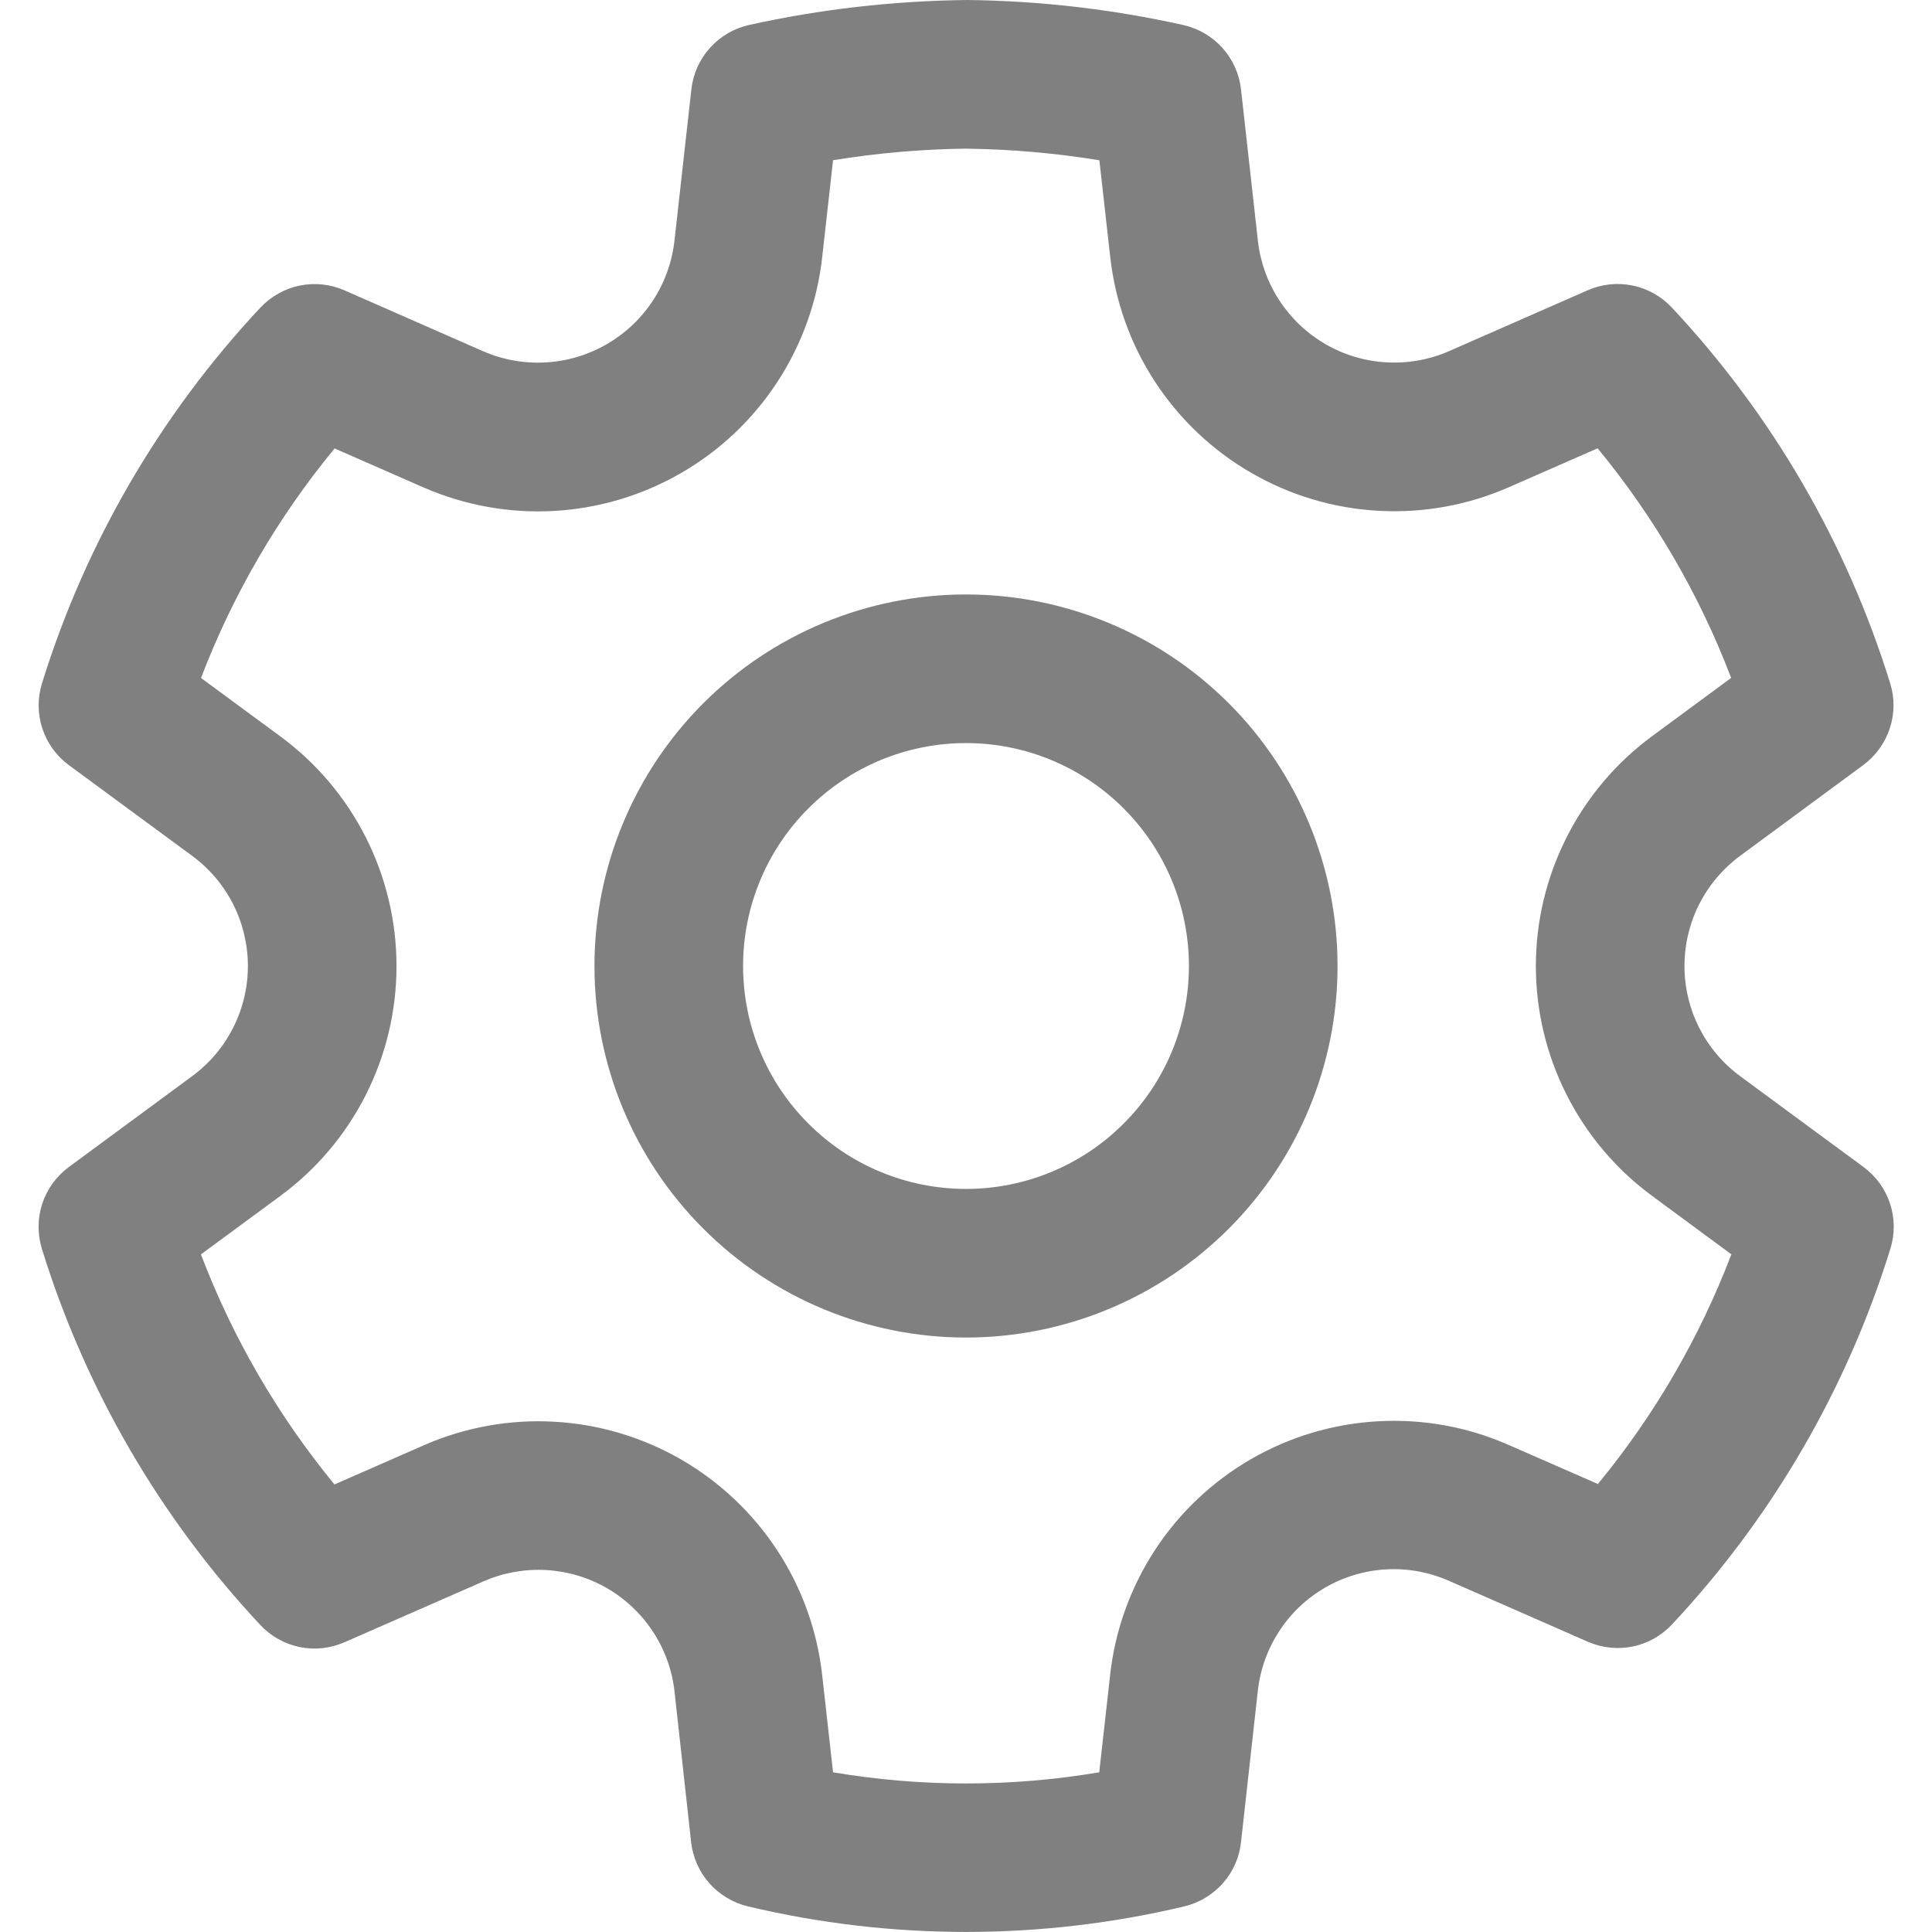<svg width="26" height="26" viewBox="0 0 26 26" fill="none" xmlns="http://www.w3.org/2000/svg">
<path d="M13.016 0C13.995 0.011 14.969 0.124 15.925 0.337C16.129 0.383 16.313 0.491 16.452 0.646C16.591 0.801 16.678 0.996 16.701 1.203L16.928 3.239C16.96 3.526 17.059 3.801 17.217 4.043C17.375 4.285 17.587 4.486 17.837 4.631C18.087 4.776 18.368 4.86 18.656 4.876C18.944 4.893 19.233 4.842 19.497 4.727L21.365 3.907C21.555 3.823 21.766 3.801 21.969 3.842C22.172 3.884 22.357 3.987 22.499 4.139C23.848 5.58 24.853 7.309 25.437 9.195C25.499 9.393 25.497 9.605 25.432 9.802C25.367 9.999 25.243 10.171 25.076 10.295L23.42 11.516C23.187 11.687 22.998 11.911 22.867 12.168C22.737 12.426 22.669 12.711 22.669 13C22.669 13.289 22.737 13.574 22.867 13.832C22.998 14.089 23.187 14.313 23.42 14.484L25.077 15.704C25.245 15.827 25.37 15.999 25.435 16.197C25.5 16.394 25.502 16.607 25.44 16.805C24.855 18.691 23.85 20.42 22.501 21.861C22.36 22.012 22.176 22.116 21.973 22.158C21.771 22.199 21.56 22.177 21.371 22.095L19.495 21.272C19.23 21.156 18.942 21.104 18.654 21.12C18.365 21.136 18.085 21.22 17.835 21.364C17.584 21.509 17.372 21.71 17.214 21.953C17.057 22.195 16.958 22.47 16.927 22.757L16.701 24.792C16.679 24.997 16.593 25.19 16.457 25.344C16.32 25.498 16.139 25.607 15.939 25.655C14.007 26.114 11.995 26.114 10.064 25.655C9.864 25.607 9.683 25.498 9.546 25.344C9.41 25.19 9.324 24.997 9.301 24.792L9.077 22.76C9.045 22.474 8.945 22.199 8.787 21.958C8.629 21.717 8.416 21.516 8.167 21.372C7.917 21.228 7.637 21.145 7.349 21.129C7.061 21.113 6.774 21.165 6.509 21.28L4.635 22.101C4.445 22.184 4.234 22.207 4.032 22.165C3.829 22.123 3.644 22.019 3.503 21.868C2.153 20.425 1.148 18.694 0.564 16.807C0.503 16.608 0.504 16.395 0.569 16.198C0.634 16.001 0.759 15.829 0.927 15.705L2.584 14.484C2.817 14.313 3.007 14.09 3.137 13.832C3.268 13.574 3.336 13.289 3.336 13C3.336 12.711 3.268 12.426 3.137 12.168C3.007 11.91 2.817 11.687 2.584 11.516L0.927 10.297C0.76 10.174 0.635 10.002 0.57 9.804C0.505 9.607 0.504 9.394 0.565 9.196C1.15 7.31 2.155 5.581 3.504 4.14C3.646 3.989 3.831 3.885 4.034 3.843C4.237 3.802 4.448 3.824 4.637 3.908L6.504 4.728C6.769 4.843 7.058 4.894 7.347 4.877C7.636 4.861 7.916 4.776 8.167 4.631C8.417 4.486 8.63 4.285 8.788 4.043C8.946 3.801 9.045 3.525 9.077 3.237L9.304 1.203C9.327 0.995 9.414 0.8 9.554 0.645C9.693 0.489 9.878 0.381 10.081 0.336C11.037 0.124 12.015 0.012 13.016 0ZM13.016 2C12.411 2.007 11.808 2.059 11.211 2.156L11.065 3.459C10.999 4.058 10.792 4.633 10.463 5.138C10.133 5.643 9.689 6.064 9.167 6.365C8.644 6.667 8.059 6.842 7.457 6.876C6.854 6.91 6.253 6.801 5.7 6.56L4.503 6.035C3.74 6.96 3.133 8.004 2.705 9.124L3.769 9.907C4.255 10.264 4.65 10.73 4.922 11.267C5.194 11.805 5.336 12.399 5.336 13.002C5.336 13.605 5.194 14.199 4.922 14.737C4.65 15.274 4.255 15.74 3.769 16.097L2.704 16.881C3.131 18.004 3.739 19.049 4.501 19.977L5.708 19.448C6.259 19.207 6.859 19.099 7.46 19.133C8.061 19.166 8.645 19.341 9.166 19.641C9.687 19.942 10.13 20.361 10.46 20.864C10.79 21.367 10.997 21.941 11.064 22.539L11.211 23.851C12.396 24.051 13.608 24.051 14.793 23.851L14.94 22.539C15.006 21.94 15.213 21.366 15.542 20.861C15.871 20.357 16.314 19.938 16.836 19.636C17.357 19.335 17.942 19.16 18.544 19.127C19.145 19.093 19.746 19.201 20.297 19.443L21.504 19.971C22.266 19.045 22.873 18.001 23.3 16.88L22.236 16.096C21.75 15.739 21.356 15.273 21.084 14.735C20.811 14.197 20.669 13.603 20.669 13.001C20.669 12.398 20.811 11.804 21.084 11.266C21.356 10.728 21.75 10.262 22.236 9.905L23.297 9.123C22.87 8.002 22.263 6.959 21.5 6.033L20.305 6.557C19.753 6.799 19.152 6.908 18.55 6.874C17.948 6.841 17.362 6.666 16.84 6.364C16.318 6.063 15.874 5.643 15.544 5.138C15.214 4.633 15.008 4.058 14.941 3.459L14.795 2.157C14.207 2.061 13.613 2.009 13.017 2.001L13.016 2ZM13 8C14.326 8 15.598 8.527 16.536 9.464C17.473 10.402 18 11.674 18 13C18 14.326 17.473 15.598 16.536 16.535C15.598 17.473 14.326 18 13 18C11.674 18 10.402 17.473 9.465 16.535C8.527 15.598 8 14.326 8 13C8 11.674 8.527 10.402 9.465 9.464C10.402 8.527 11.674 8 13 8ZM13 10C12.204 10 11.441 10.316 10.879 10.879C10.316 11.441 10 12.204 10 13C10 13.796 10.316 14.559 10.879 15.121C11.441 15.684 12.204 16 13 16C13.796 16 14.559 15.684 15.121 15.121C15.684 14.559 16 13.796 16 13C16 12.204 15.684 11.441 15.121 10.879C14.559 10.316 13.796 10 13 10Z" fill="#808080"/>
</svg>
